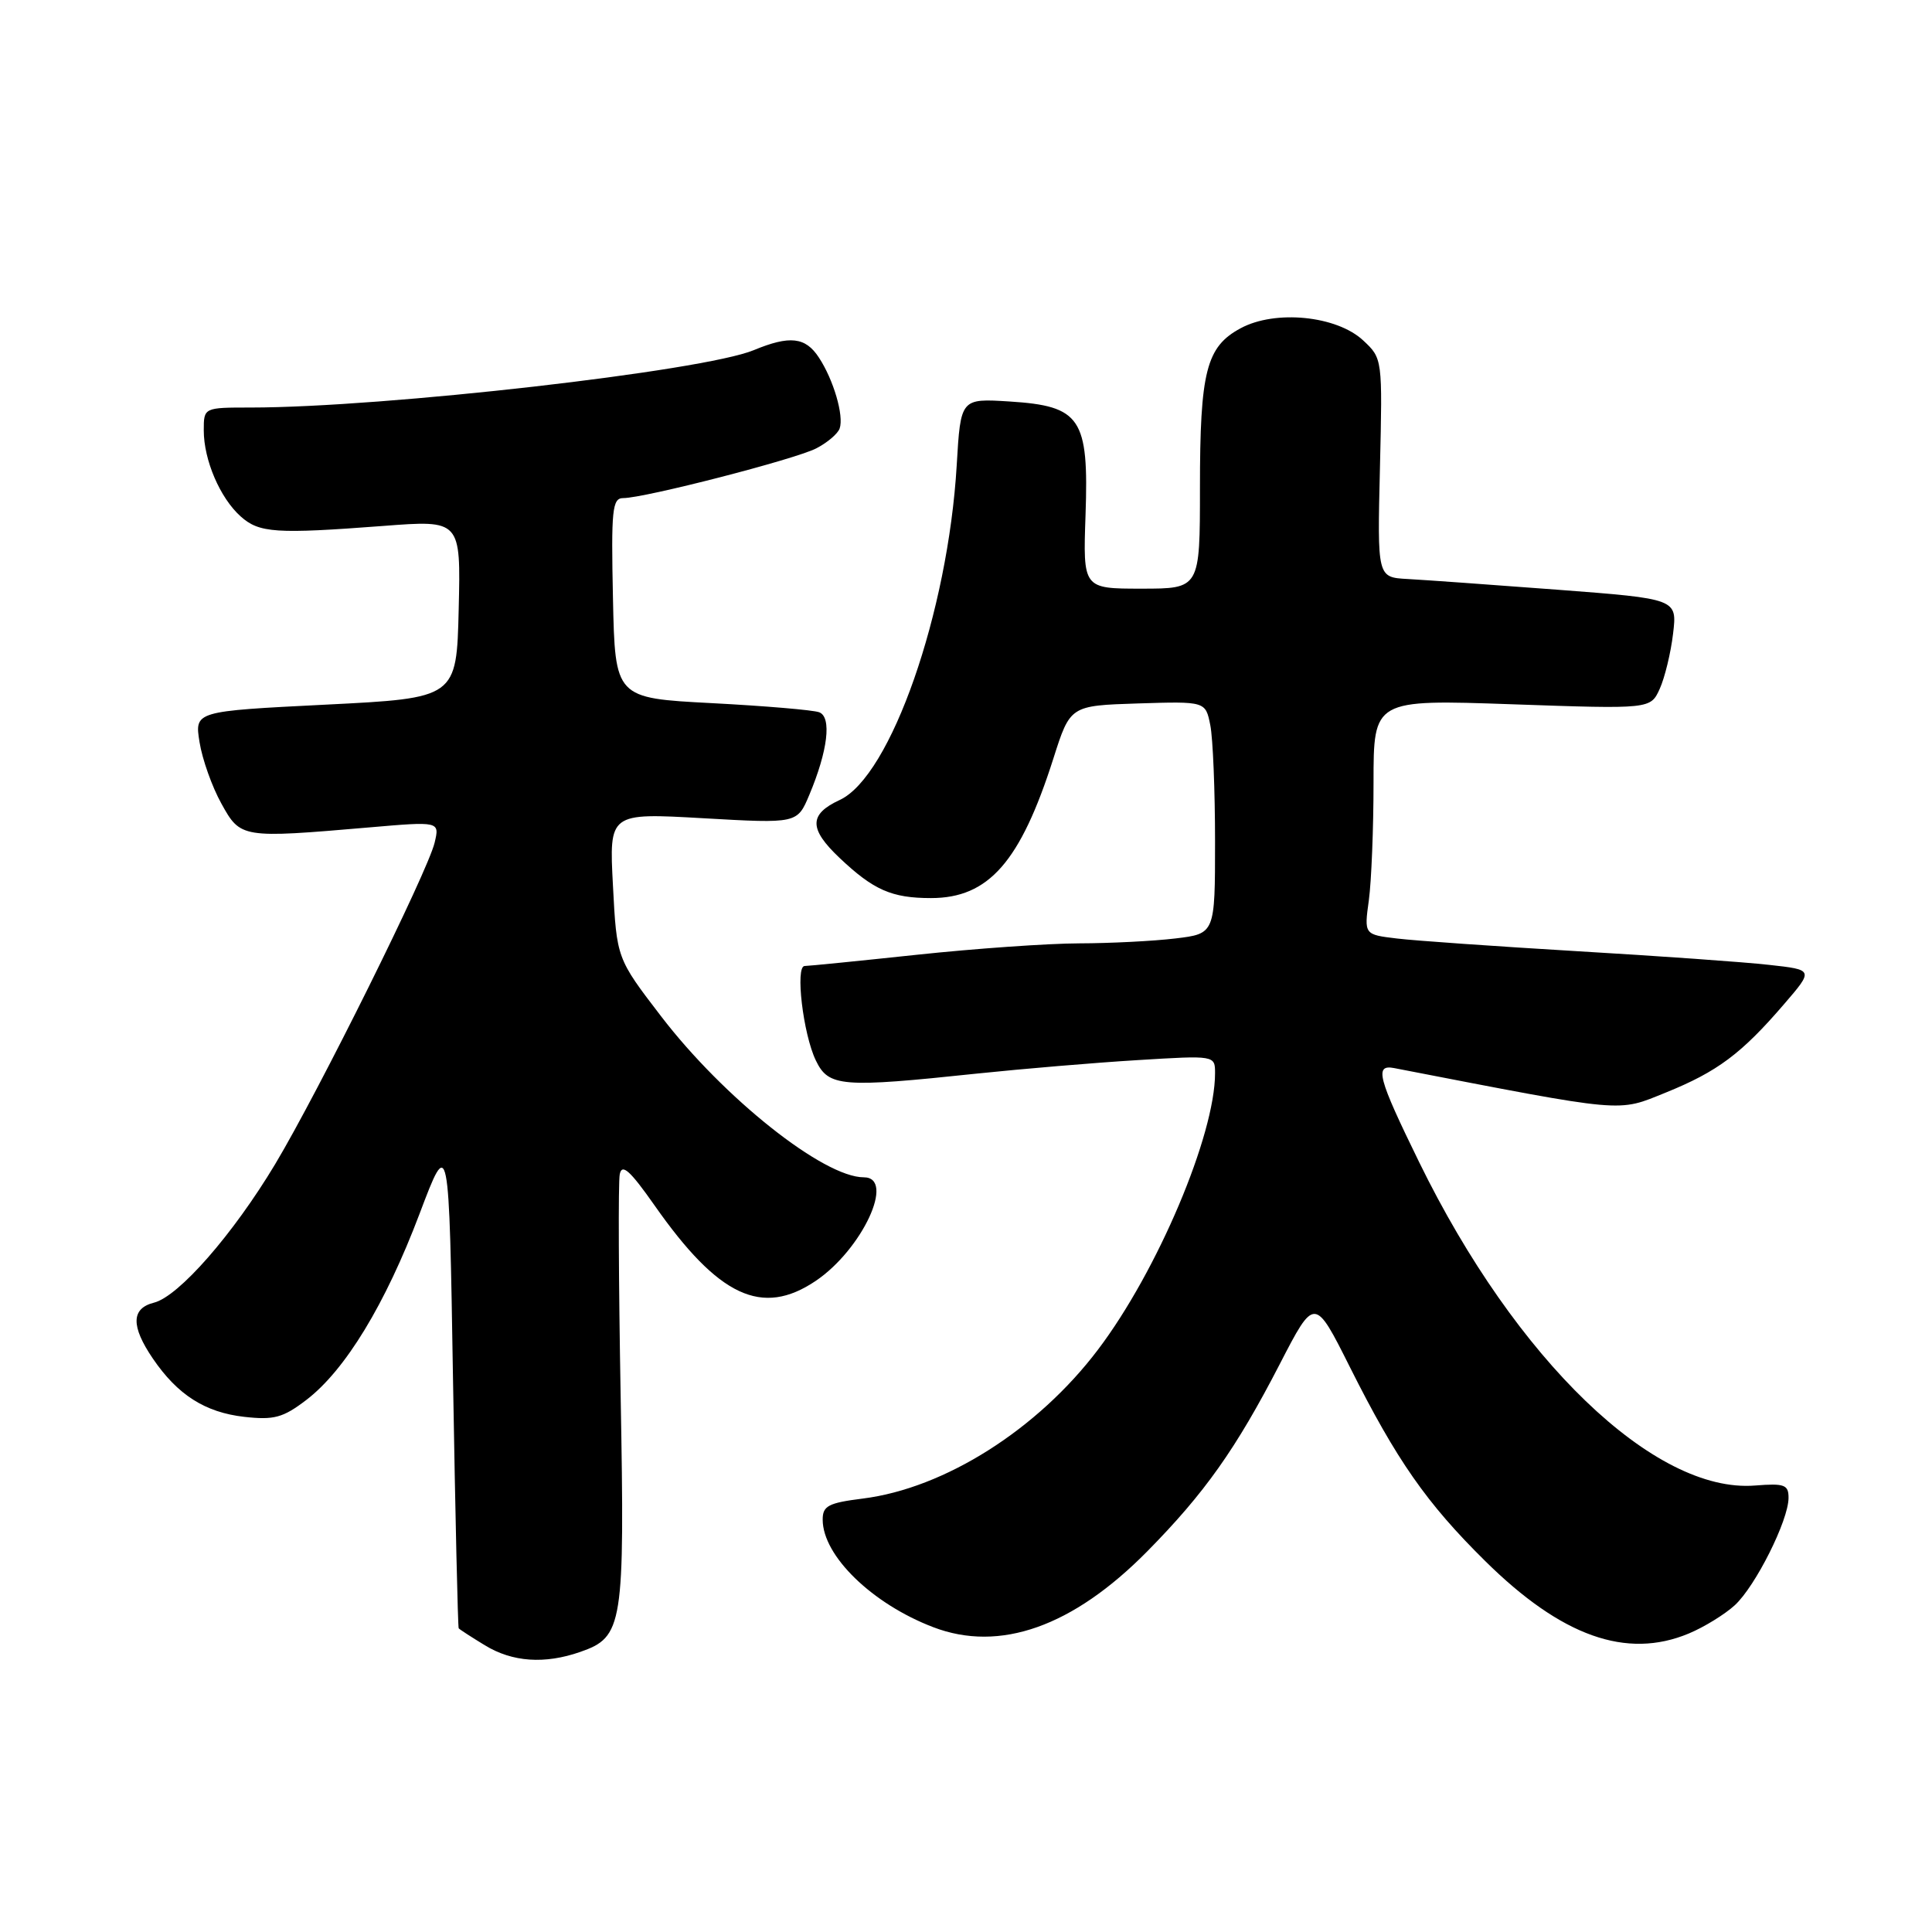 <?xml version="1.0" encoding="UTF-8" standalone="no"?>
<!DOCTYPE svg PUBLIC "-//W3C//DTD SVG 1.1//EN" "http://www.w3.org/Graphics/SVG/1.1/DTD/svg11.dtd" >
<svg xmlns="http://www.w3.org/2000/svg" xmlns:xlink="http://www.w3.org/1999/xlink" version="1.1" viewBox="0 0 256 256">
 <g >
 <path fill="currentColor"
d=" M 76.88 218.89 C 82.56 216.91 82.79 215.45 82.24 185.00 C 81.97 169.88 81.91 156.64 82.12 155.60 C 82.41 154.13 83.48 155.09 86.73 159.72 C 95.21 171.82 100.97 174.52 108.08 169.73 C 114.25 165.57 118.70 156.00 114.46 156.00 C 109.12 156.00 95.87 145.47 87.58 134.64 C 81.72 127.00 81.72 127.00 81.22 117.36 C 80.71 107.71 80.71 107.71 93.17 108.42 C 105.64 109.13 105.64 109.13 107.24 105.32 C 109.69 99.49 110.23 95.02 108.55 94.38 C 107.77 94.08 101.36 93.54 94.32 93.17 C 81.50 92.50 81.50 92.50 81.22 79.25 C 80.97 67.51 81.13 66.00 82.58 66.00 C 85.39 66.00 105.36 60.86 108.16 59.41 C 109.62 58.66 111.02 57.47 111.26 56.77 C 111.84 55.08 110.45 50.33 108.51 47.38 C 106.73 44.65 104.65 44.42 99.87 46.40 C 93.17 49.17 50.92 53.99 33.25 54.00 C 27.00 54.00 27.00 54.00 27.00 57.03 C 27.00 60.96 29.16 65.99 31.89 68.43 C 34.36 70.63 36.53 70.77 50.78 69.69 C 61.06 68.90 61.06 68.90 60.78 80.70 C 60.50 92.50 60.50 92.50 43.14 93.37 C 25.78 94.24 25.78 94.24 26.44 98.34 C 26.80 100.60 28.10 104.26 29.33 106.47 C 31.87 111.07 31.99 111.09 48.88 109.64 C 58.26 108.83 58.26 108.83 57.59 111.66 C 56.68 115.49 42.23 144.62 36.47 154.24 C 30.88 163.56 23.68 171.79 20.40 172.61 C 17.38 173.37 17.33 175.72 20.25 180.01 C 23.53 184.83 27.17 187.15 32.37 187.74 C 36.31 188.18 37.50 187.86 40.59 185.50 C 45.74 181.57 51.06 172.82 55.59 160.84 C 59.50 150.50 59.50 150.50 60.03 183.00 C 60.33 200.88 60.67 215.62 60.78 215.76 C 60.90 215.91 62.46 216.92 64.25 218.01 C 67.90 220.24 72.17 220.53 76.88 218.89 Z  M 223.77 216.45 C 225.81 215.60 228.55 213.91 229.87 212.70 C 232.61 210.18 236.98 201.47 236.99 198.49 C 237.00 196.73 236.46 196.53 232.55 196.84 C 219.24 197.90 200.86 180.21 188.04 153.98 C 182.56 142.78 182.09 141.01 184.75 141.53 C 215.75 147.53 214.23 147.39 220.75 144.76 C 227.56 142.00 230.75 139.63 236.41 133.04 C 240.32 128.50 240.32 128.50 234.41 127.85 C 231.16 127.48 219.72 126.67 209.00 126.04 C 198.28 125.40 187.53 124.65 185.13 124.36 C 180.75 123.84 180.75 123.84 181.38 119.28 C 181.72 116.77 182.00 109.76 182.00 103.70 C 182.00 92.68 182.00 92.68 200.35 93.32 C 218.70 93.96 218.70 93.96 219.92 91.28 C 220.59 89.80 221.39 86.51 221.69 83.97 C 222.24 79.35 222.24 79.35 206.37 78.14 C 197.64 77.48 188.70 76.84 186.50 76.72 C 182.50 76.50 182.50 76.50 182.85 62.00 C 183.19 47.53 183.19 47.50 180.63 45.11 C 177.12 41.83 168.98 41.02 164.40 43.49 C 159.83 45.94 159.00 49.21 159.00 64.65 C 159.00 78.00 159.00 78.00 151.25 78.00 C 143.50 78.00 143.50 78.00 143.84 68.22 C 144.28 55.40 143.21 53.80 133.78 53.20 C 127.29 52.79 127.29 52.79 126.77 61.64 C 125.62 81.14 118.03 102.86 111.27 106.00 C 107.17 107.90 107.17 109.82 111.25 113.68 C 115.75 117.94 118.16 119.00 123.36 119.00 C 131.00 119.00 135.21 114.21 139.58 100.50 C 141.81 93.50 141.81 93.50 150.77 93.21 C 159.74 92.93 159.74 92.93 160.37 96.09 C 160.72 97.83 161.00 104.76 161.00 111.49 C 161.00 123.72 161.00 123.72 155.75 124.35 C 152.86 124.70 147.12 124.99 143.00 125.00 C 138.88 125.01 129.20 125.69 121.50 126.51 C 113.80 127.33 107.11 128.00 106.62 128.00 C 105.35 128.00 106.41 137.01 108.10 140.51 C 109.79 144.02 111.47 144.16 129.50 142.25 C 135.55 141.62 145.11 140.81 150.75 140.47 C 161.00 139.84 161.00 139.84 161.00 142.21 C 161.00 150.39 153.37 168.43 145.50 178.82 C 137.50 189.41 125.17 197.21 114.31 198.57 C 109.76 199.14 109.00 199.54 109.01 201.37 C 109.02 206.16 115.57 212.52 123.66 215.61 C 132.47 218.98 142.16 215.55 152.01 205.57 C 159.62 197.85 163.76 192.01 169.56 180.78 C 174.19 171.81 174.19 171.81 178.88 181.17 C 185.06 193.49 189.03 199.18 196.79 206.84 C 206.90 216.83 215.51 219.90 223.77 216.45 Z "/>
</g>
</svg>
